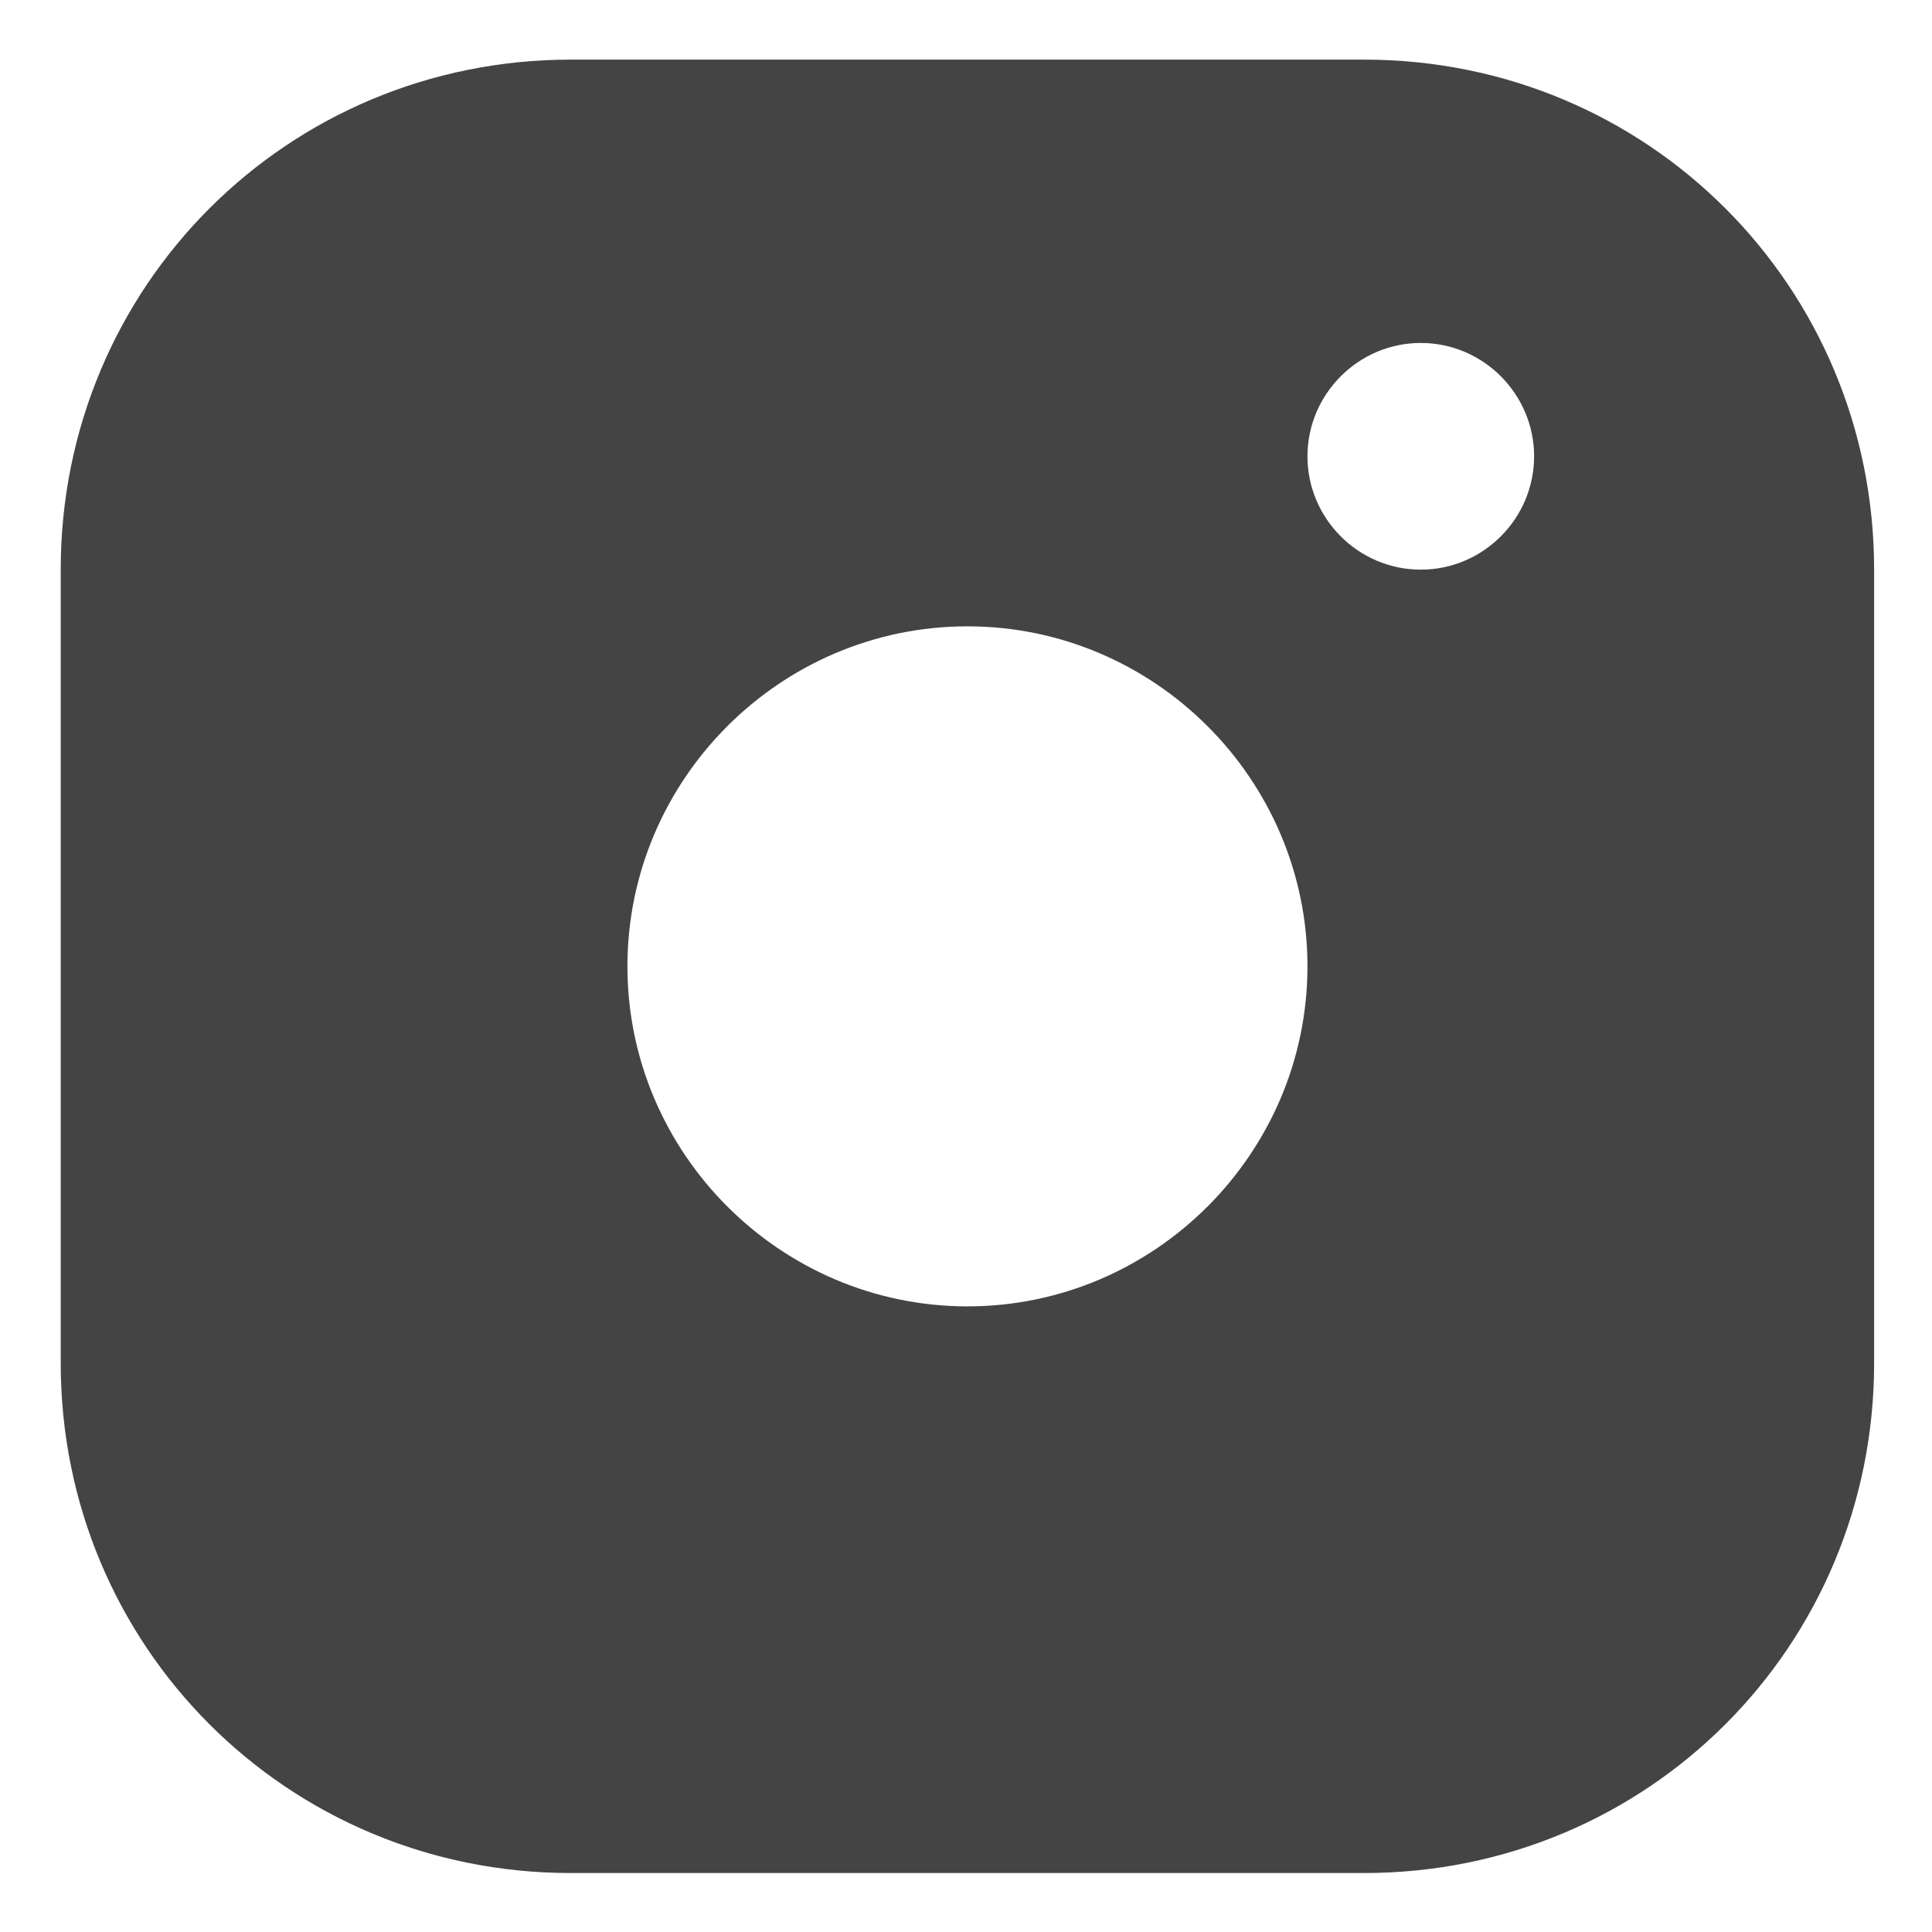 <?xml version="1.0" encoding="utf-8"?>
<svg viewBox="0 0 500 500" xmlns="http://www.w3.org/2000/svg">
  <g id="7935ec95c421cee6d86eb22ecd12f847" transform="matrix(0.966, 0, 0, 0.966, 2.738, 0.933)" style="">
    <path d="M 362.619 15.007 L 150.071 15.007 C 74.166 15.007 13.431 75.74 13.431 151.647 L 13.431 242.741 L 13.431 364.195 C 13.431 440.116 74.166 500.835 150.071 500.835 L 362.619 500.835 C 438.54 500.835 499.259 440.116 499.259 364.195 L 499.259 242.741 L 499.259 151.647 C 499.259 75.74 438.54 15.007 362.619 15.007 Z M 256.353 166.835 C 306.444 166.835 347.446 207.822 347.446 257.929 C 347.446 308.02 306.444 349.022 256.353 349.022 C 206.246 349.022 165.259 308.02 165.259 257.929 C 165.259 207.822 206.246 166.835 256.353 166.835 Z M 347.446 121.288 C 347.446 104.59 361.108 90.914 377.805 90.914 C 394.503 90.914 408.165 104.59 408.165 121.288 C 408.165 137.985 394.503 151.647 377.805 151.647 C 361.108 151.647 347.446 137.985 347.446 121.288 Z" style="transform-box: fill-box; transform-origin: 50% 50%; fill: rgb(68, 68, 68);"/>
  </g>
</svg>